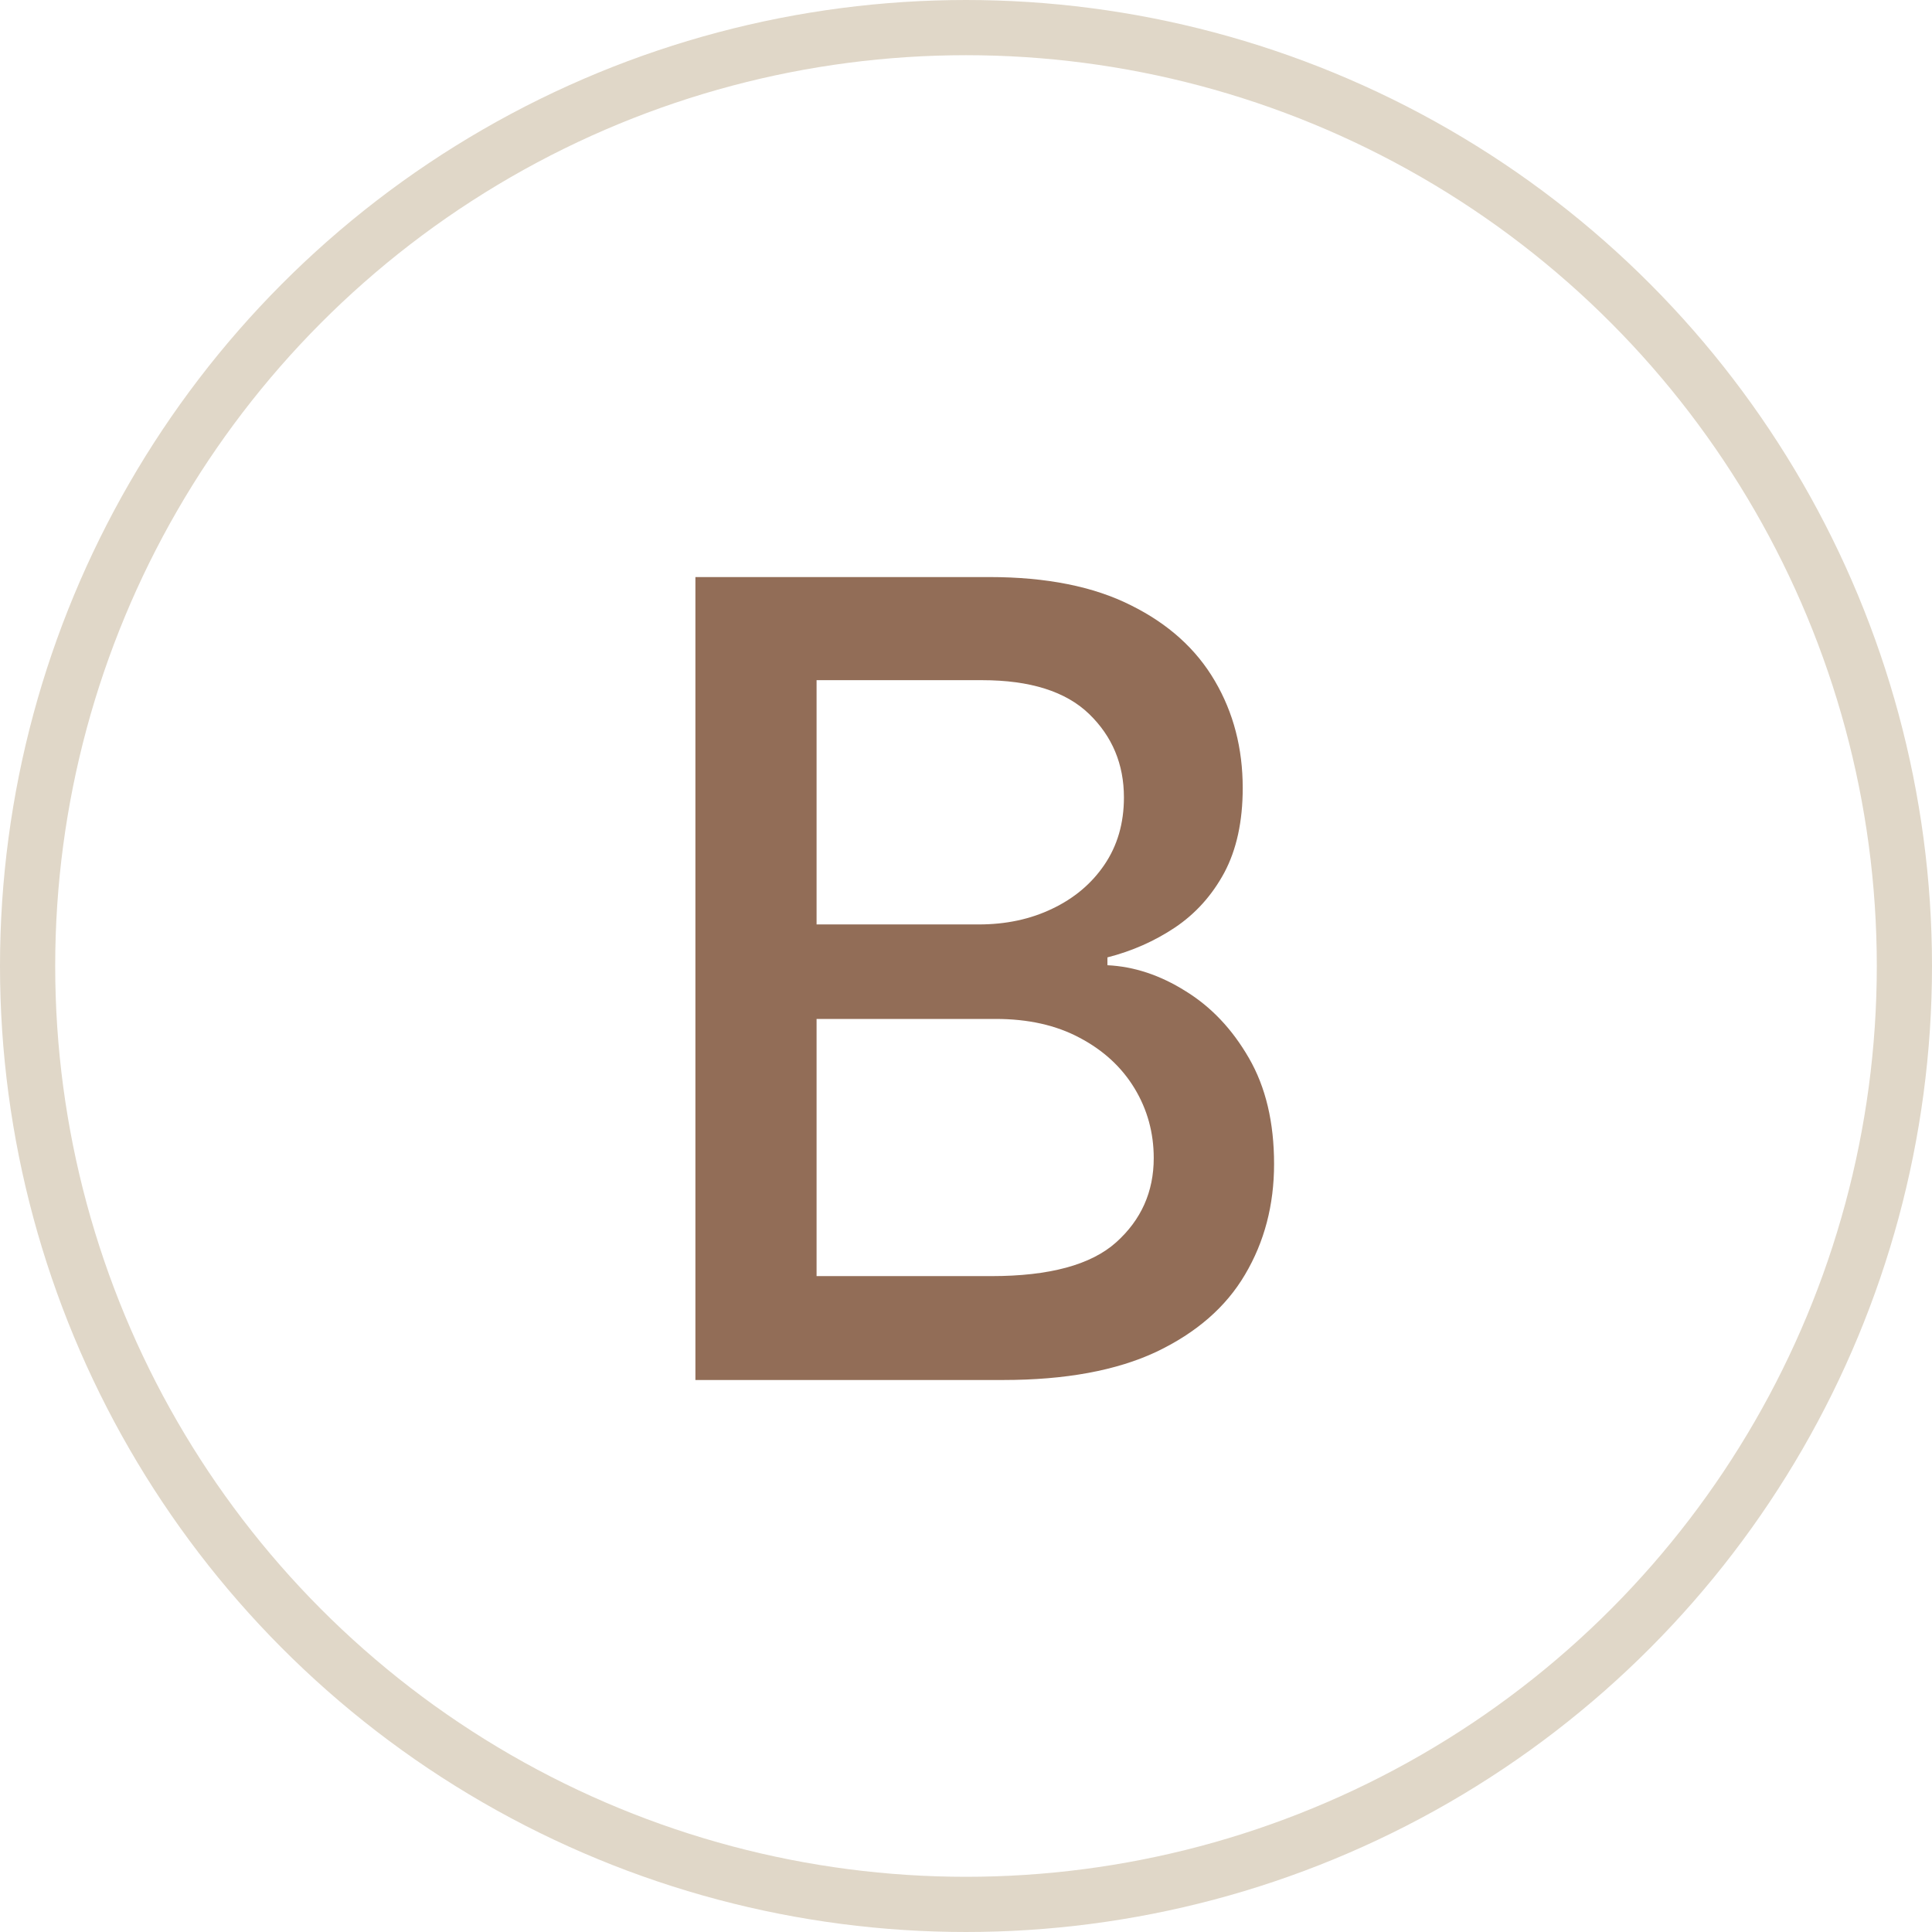 <svg width="35" height="35" viewBox="0 0 35 35" fill="none" xmlns="http://www.w3.org/2000/svg">
<circle cx="17.5" cy="17.5" r="17" stroke="#E0D7C8"/>
<path d="M12.598 25V10.454H17.925C18.957 10.454 19.812 10.625 20.489 10.966C21.166 11.302 21.672 11.759 22.009 12.337C22.345 12.91 22.513 13.556 22.513 14.276C22.513 14.882 22.401 15.393 22.179 15.81C21.956 16.222 21.658 16.553 21.284 16.804C20.915 17.05 20.508 17.23 20.062 17.344V17.486C20.546 17.509 21.017 17.666 21.476 17.954C21.94 18.239 22.323 18.643 22.626 19.169C22.93 19.695 23.081 20.334 23.081 21.087C23.081 21.83 22.906 22.498 22.555 23.09C22.21 23.677 21.675 24.143 20.95 24.489C20.226 24.829 19.3 25 18.173 25H12.598ZM14.793 23.118H17.96C19.011 23.118 19.764 22.914 20.219 22.507C20.673 22.1 20.901 21.591 20.901 20.98C20.901 20.521 20.785 20.099 20.553 19.716C20.32 19.332 19.989 19.027 19.558 18.8C19.132 18.572 18.625 18.459 18.038 18.459H14.793V23.118ZM14.793 16.747H17.733C18.225 16.747 18.668 16.652 19.061 16.463C19.459 16.274 19.774 16.009 20.006 15.668C20.242 15.322 20.361 14.915 20.361 14.446C20.361 13.845 20.15 13.34 19.729 12.933C19.307 12.526 18.661 12.322 17.79 12.322H14.793V16.747Z" fill="#926D57"/>
</svg>
